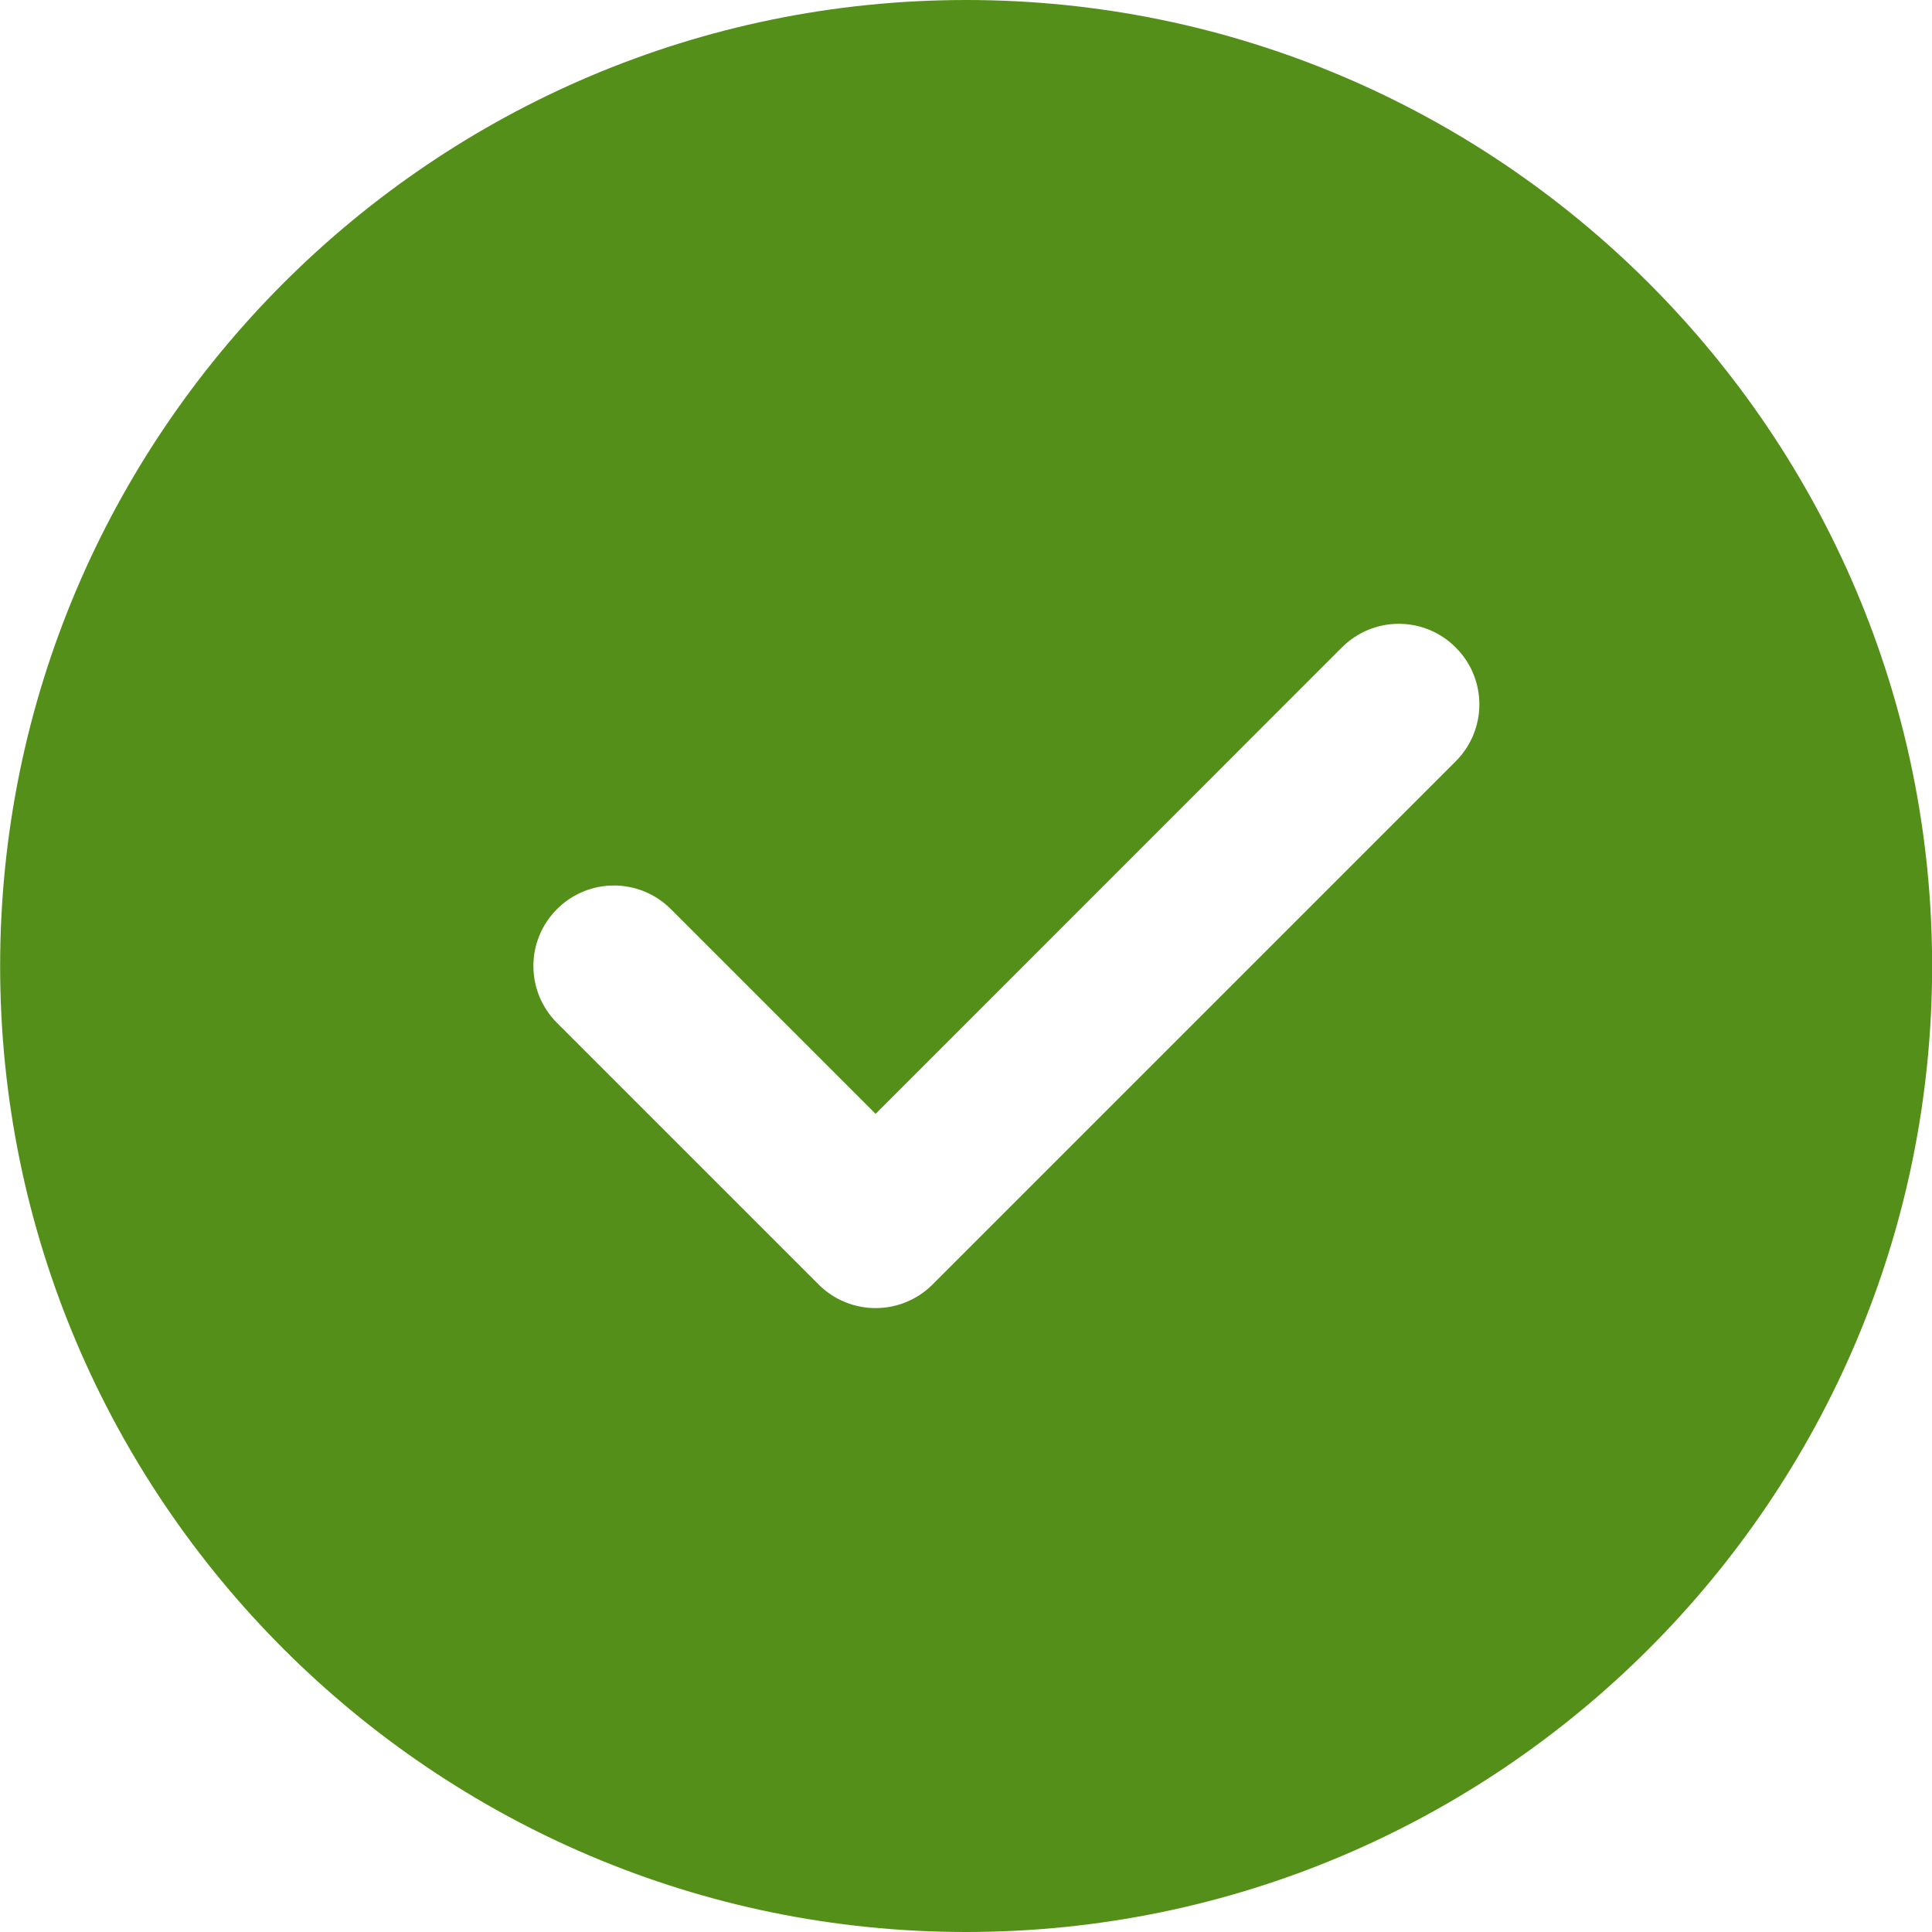 <svg width="15" height="15" viewBox="0 0 15 15" fill="none" xmlns="http://www.w3.org/2000/svg">
<g clip-path="url(#clip0)">
<path d="M7.501 0C3.365 0 0.001 3.364 0.001 7.5C0.001 11.636 3.365 15 7.501 15C11.637 15 15.001 11.636 15.001 7.5C15.001 3.364 11.637 0 7.501 0ZM11.302 5.911L7.24 9.973C7.118 10.095 6.958 10.156 6.798 10.156C6.638 10.156 6.478 10.095 6.356 9.973L4.325 7.942C4.08 7.698 4.08 7.302 4.325 7.058C4.569 6.814 4.964 6.814 5.208 7.058L6.798 8.648L10.418 5.027C10.663 4.782 11.058 4.782 11.302 5.027C11.547 5.271 11.547 5.666 11.302 5.911Z" fill="#549019"/>
</g>
<defs>
<clipPath id="clip0">
<rect x="0.001" width="15" height="15" fill="white"/>
</clipPath>
</defs>
</svg>
